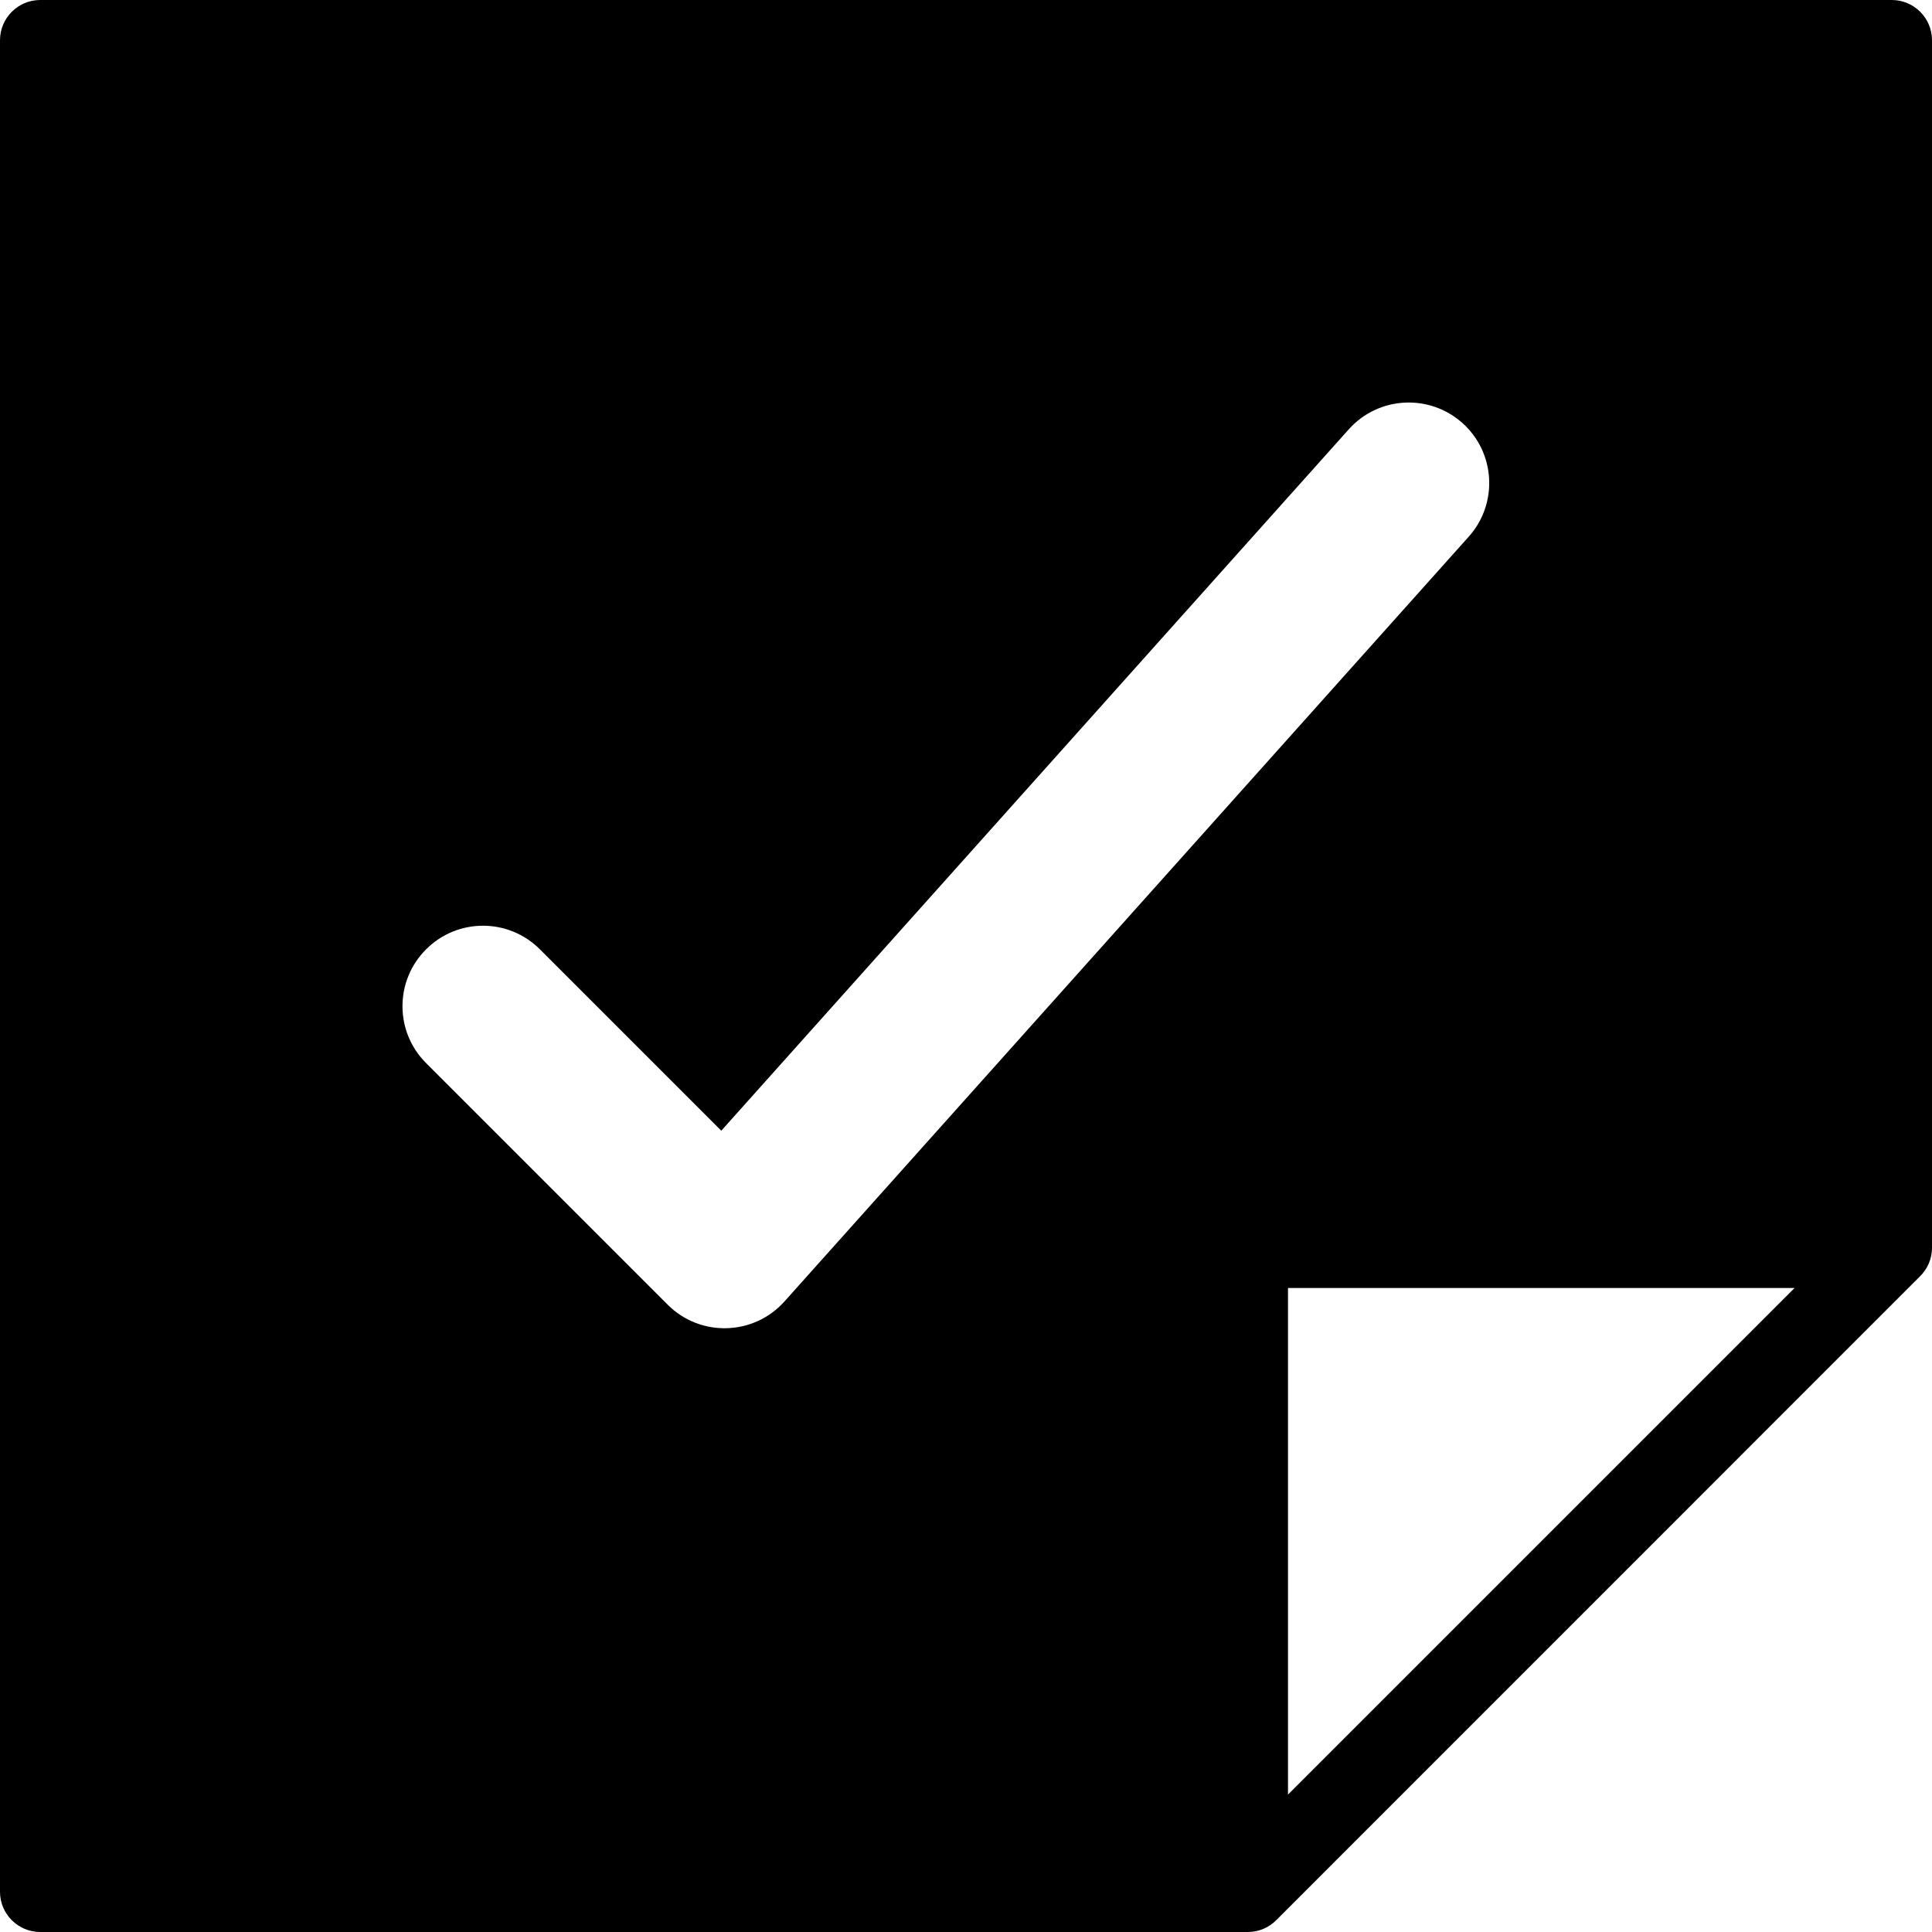 <?xml version="1.0" encoding="utf-8"?>
<!-- Generator: Adobe Illustrator 19.2.1, SVG Export Plug-In . SVG Version: 6.00 Build 0)  -->
<svg version="1.1" xmlns="http://www.w3.org/2000/svg" xmlns:xlink="http://www.w3.org/1999/xlink" x="0px" y="0px" width="24px"
	 height="24px" viewBox="0 0 24 24" enable-background="new 0 0 24 24" xml:space="preserve">
<g id="Filled_Icons_1_">
	<g id="Filled_Icons">
	</g>
	<g id="New_icons">
		<path d="M23.5,0h-23C0.224,0,0,0.224,0,0.5v23C0,23.776,0.224,24,0.5,24h15c0.139,0,0.264-0.056,0.354-0.147l7.998-7.999
			C23.943,15.764,24,15.639,24,15.5v-15C24,0.224,23.776,0,23.5,0z M9.745,16.167c-0.387,0.431-1.051,0.443-1.452,0.039l-3-3
			c-0.391-0.39-0.391-1.023,0-1.413c0.391-0.391,1.023-0.391,1.414,0l2.253,2.253l7.795-8.713c0.368-0.411,0.999-0.446,1.412-0.078
			c0.411,0.368,0.446,1.001,0.078,1.412L9.745,16.167z M16,22.293V16h6.293L16,22.293z"/>
	</g>
</g>
<g id="Invisible_Shape">
	<rect fill="none" width="24" height="24"/>
</g>
</svg>
